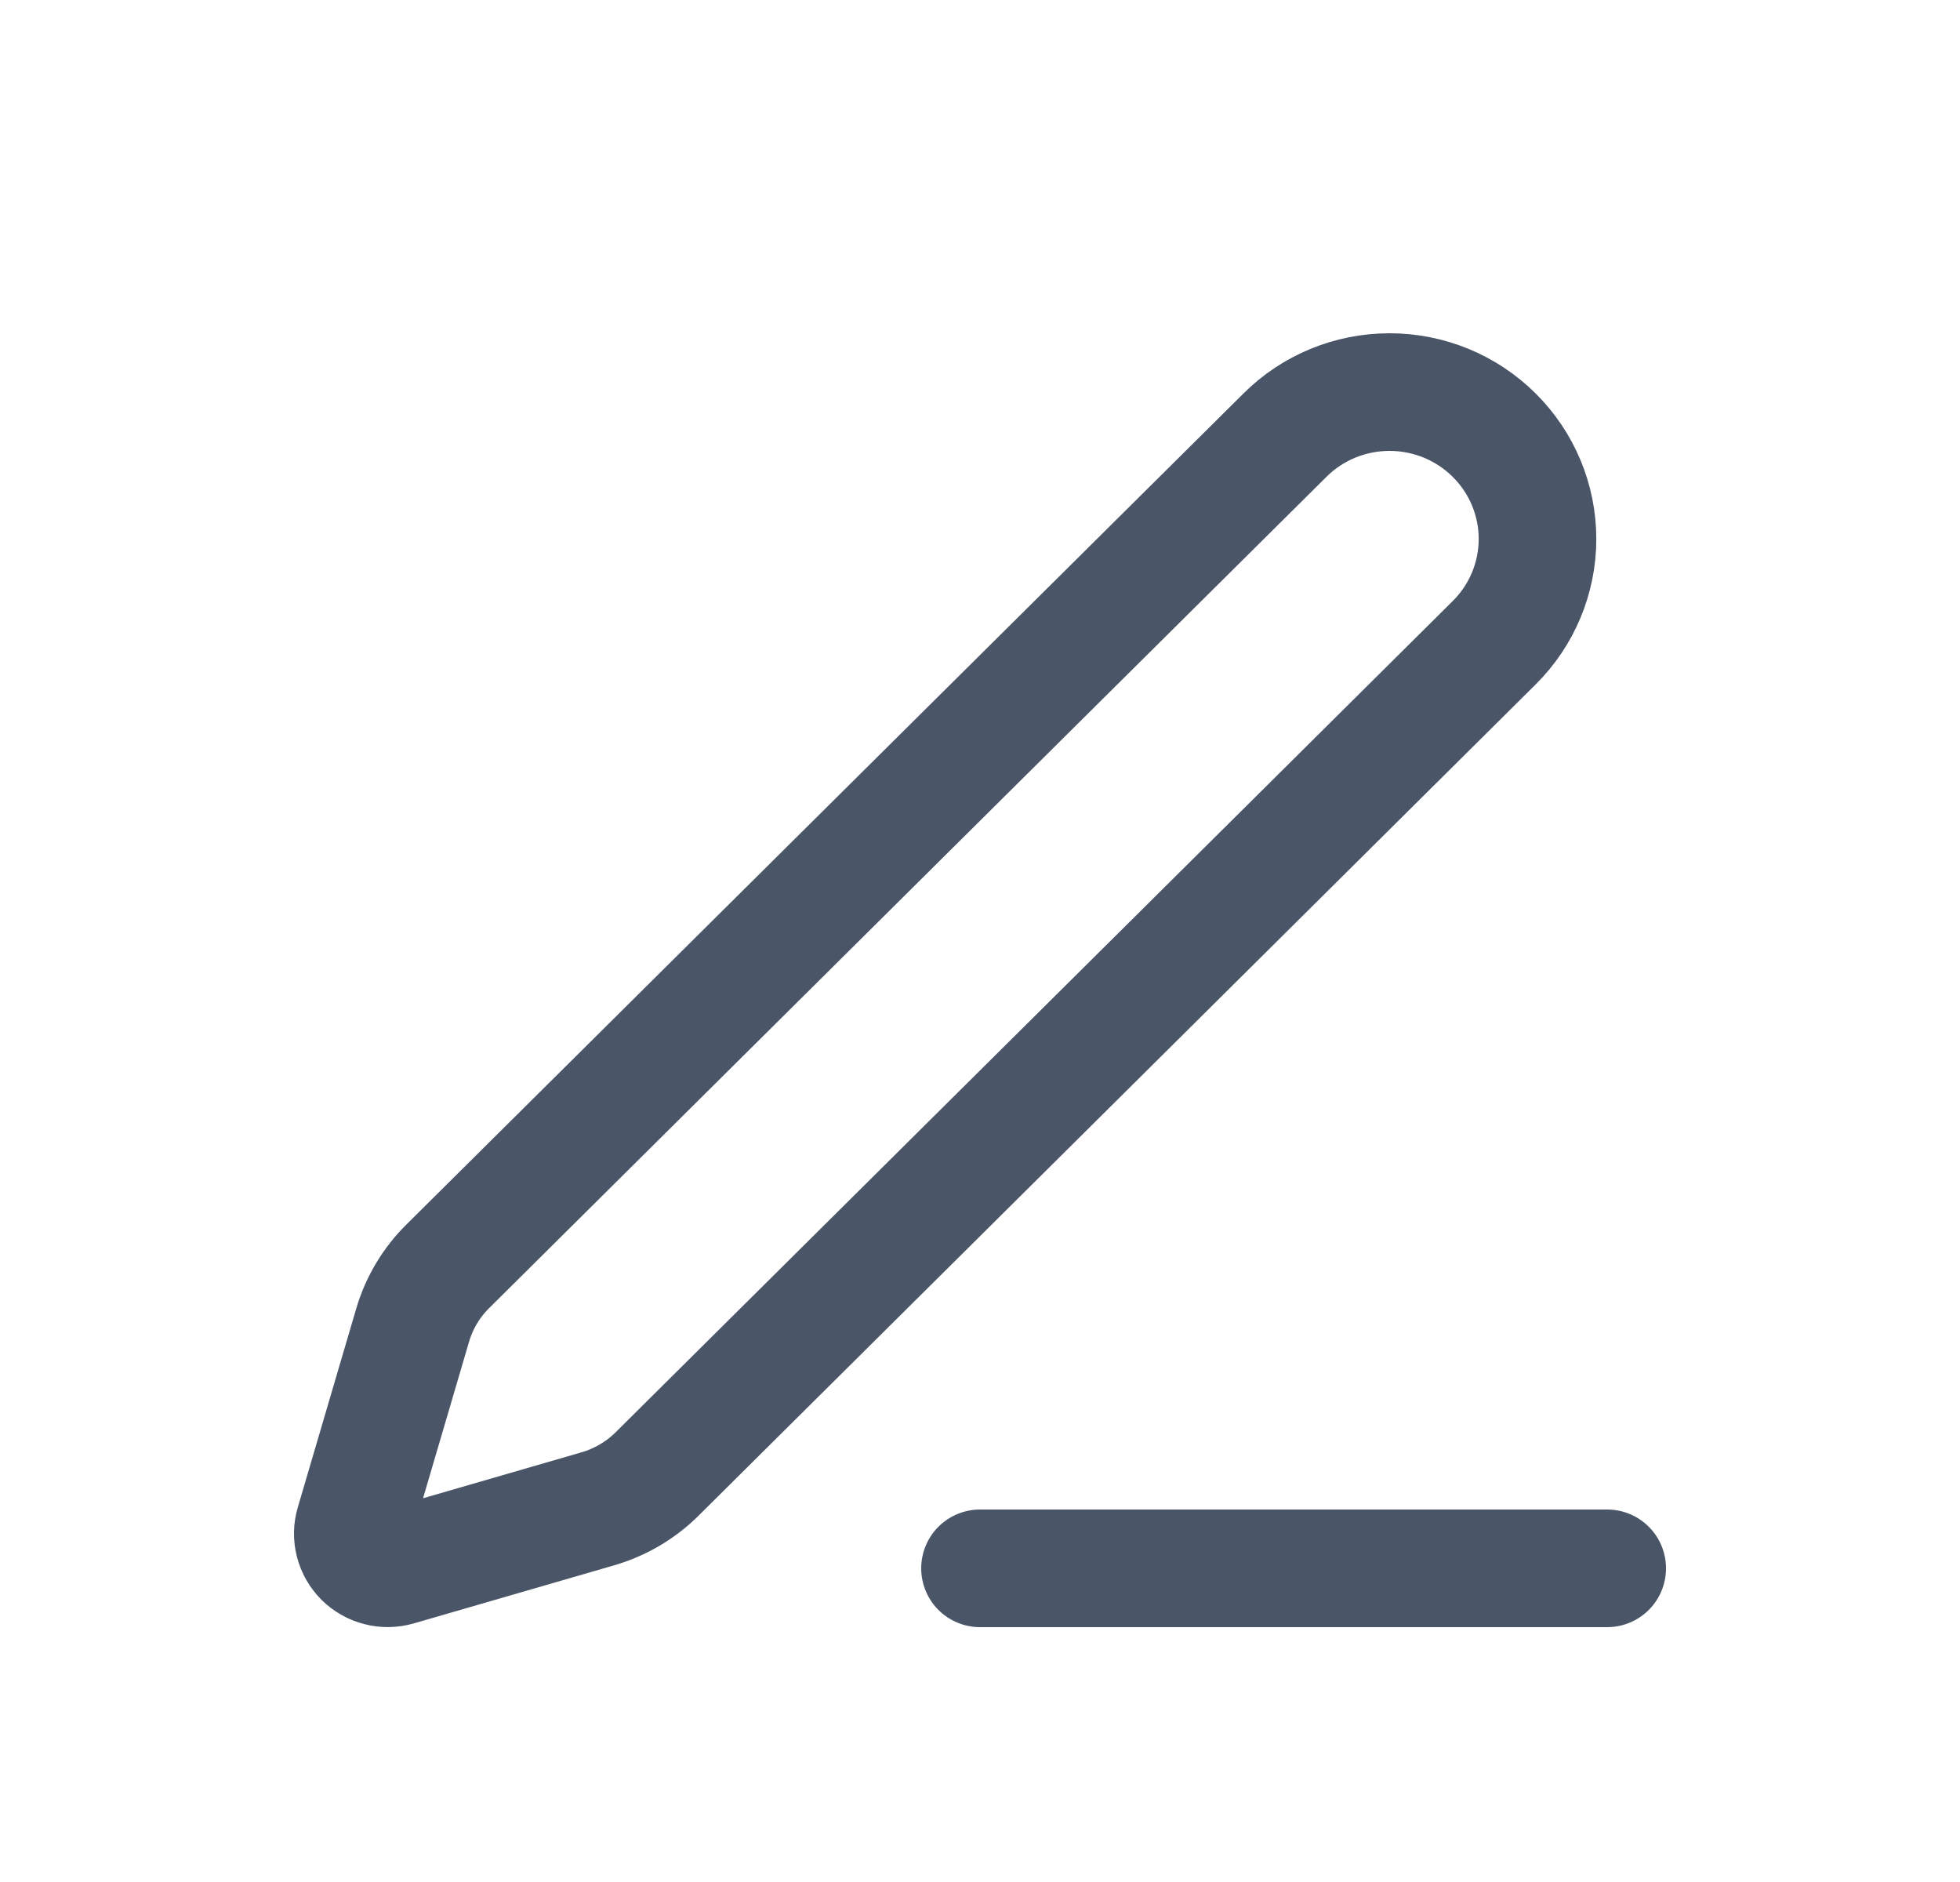 <svg width="25" height="24" viewBox="0 0 25 24" fill="none" xmlns="http://www.w3.org/2000/svg">
<path d="M12.5 20H20.5M16.39 5.549C16.743 5.197 17.223 5 17.724 5C18.224 5 18.704 5.197 19.058 5.549C19.412 5.9 19.611 6.376 19.611 6.873C19.611 7.37 19.412 7.846 19.058 8.197L8.382 18.796C8.171 19.006 7.909 19.159 7.622 19.242L5.069 19.982C4.992 20.004 4.911 20.005 4.834 19.985C4.757 19.966 4.687 19.926 4.63 19.87C4.574 19.814 4.534 19.744 4.514 19.667C4.494 19.591 4.495 19.51 4.518 19.434L5.263 16.9C5.346 16.616 5.501 16.356 5.713 16.147L16.39 5.549Z" stroke="#4A5568" stroke-width="1.5" stroke-linecap="round" stroke-linejoin="round"/>
</svg>
